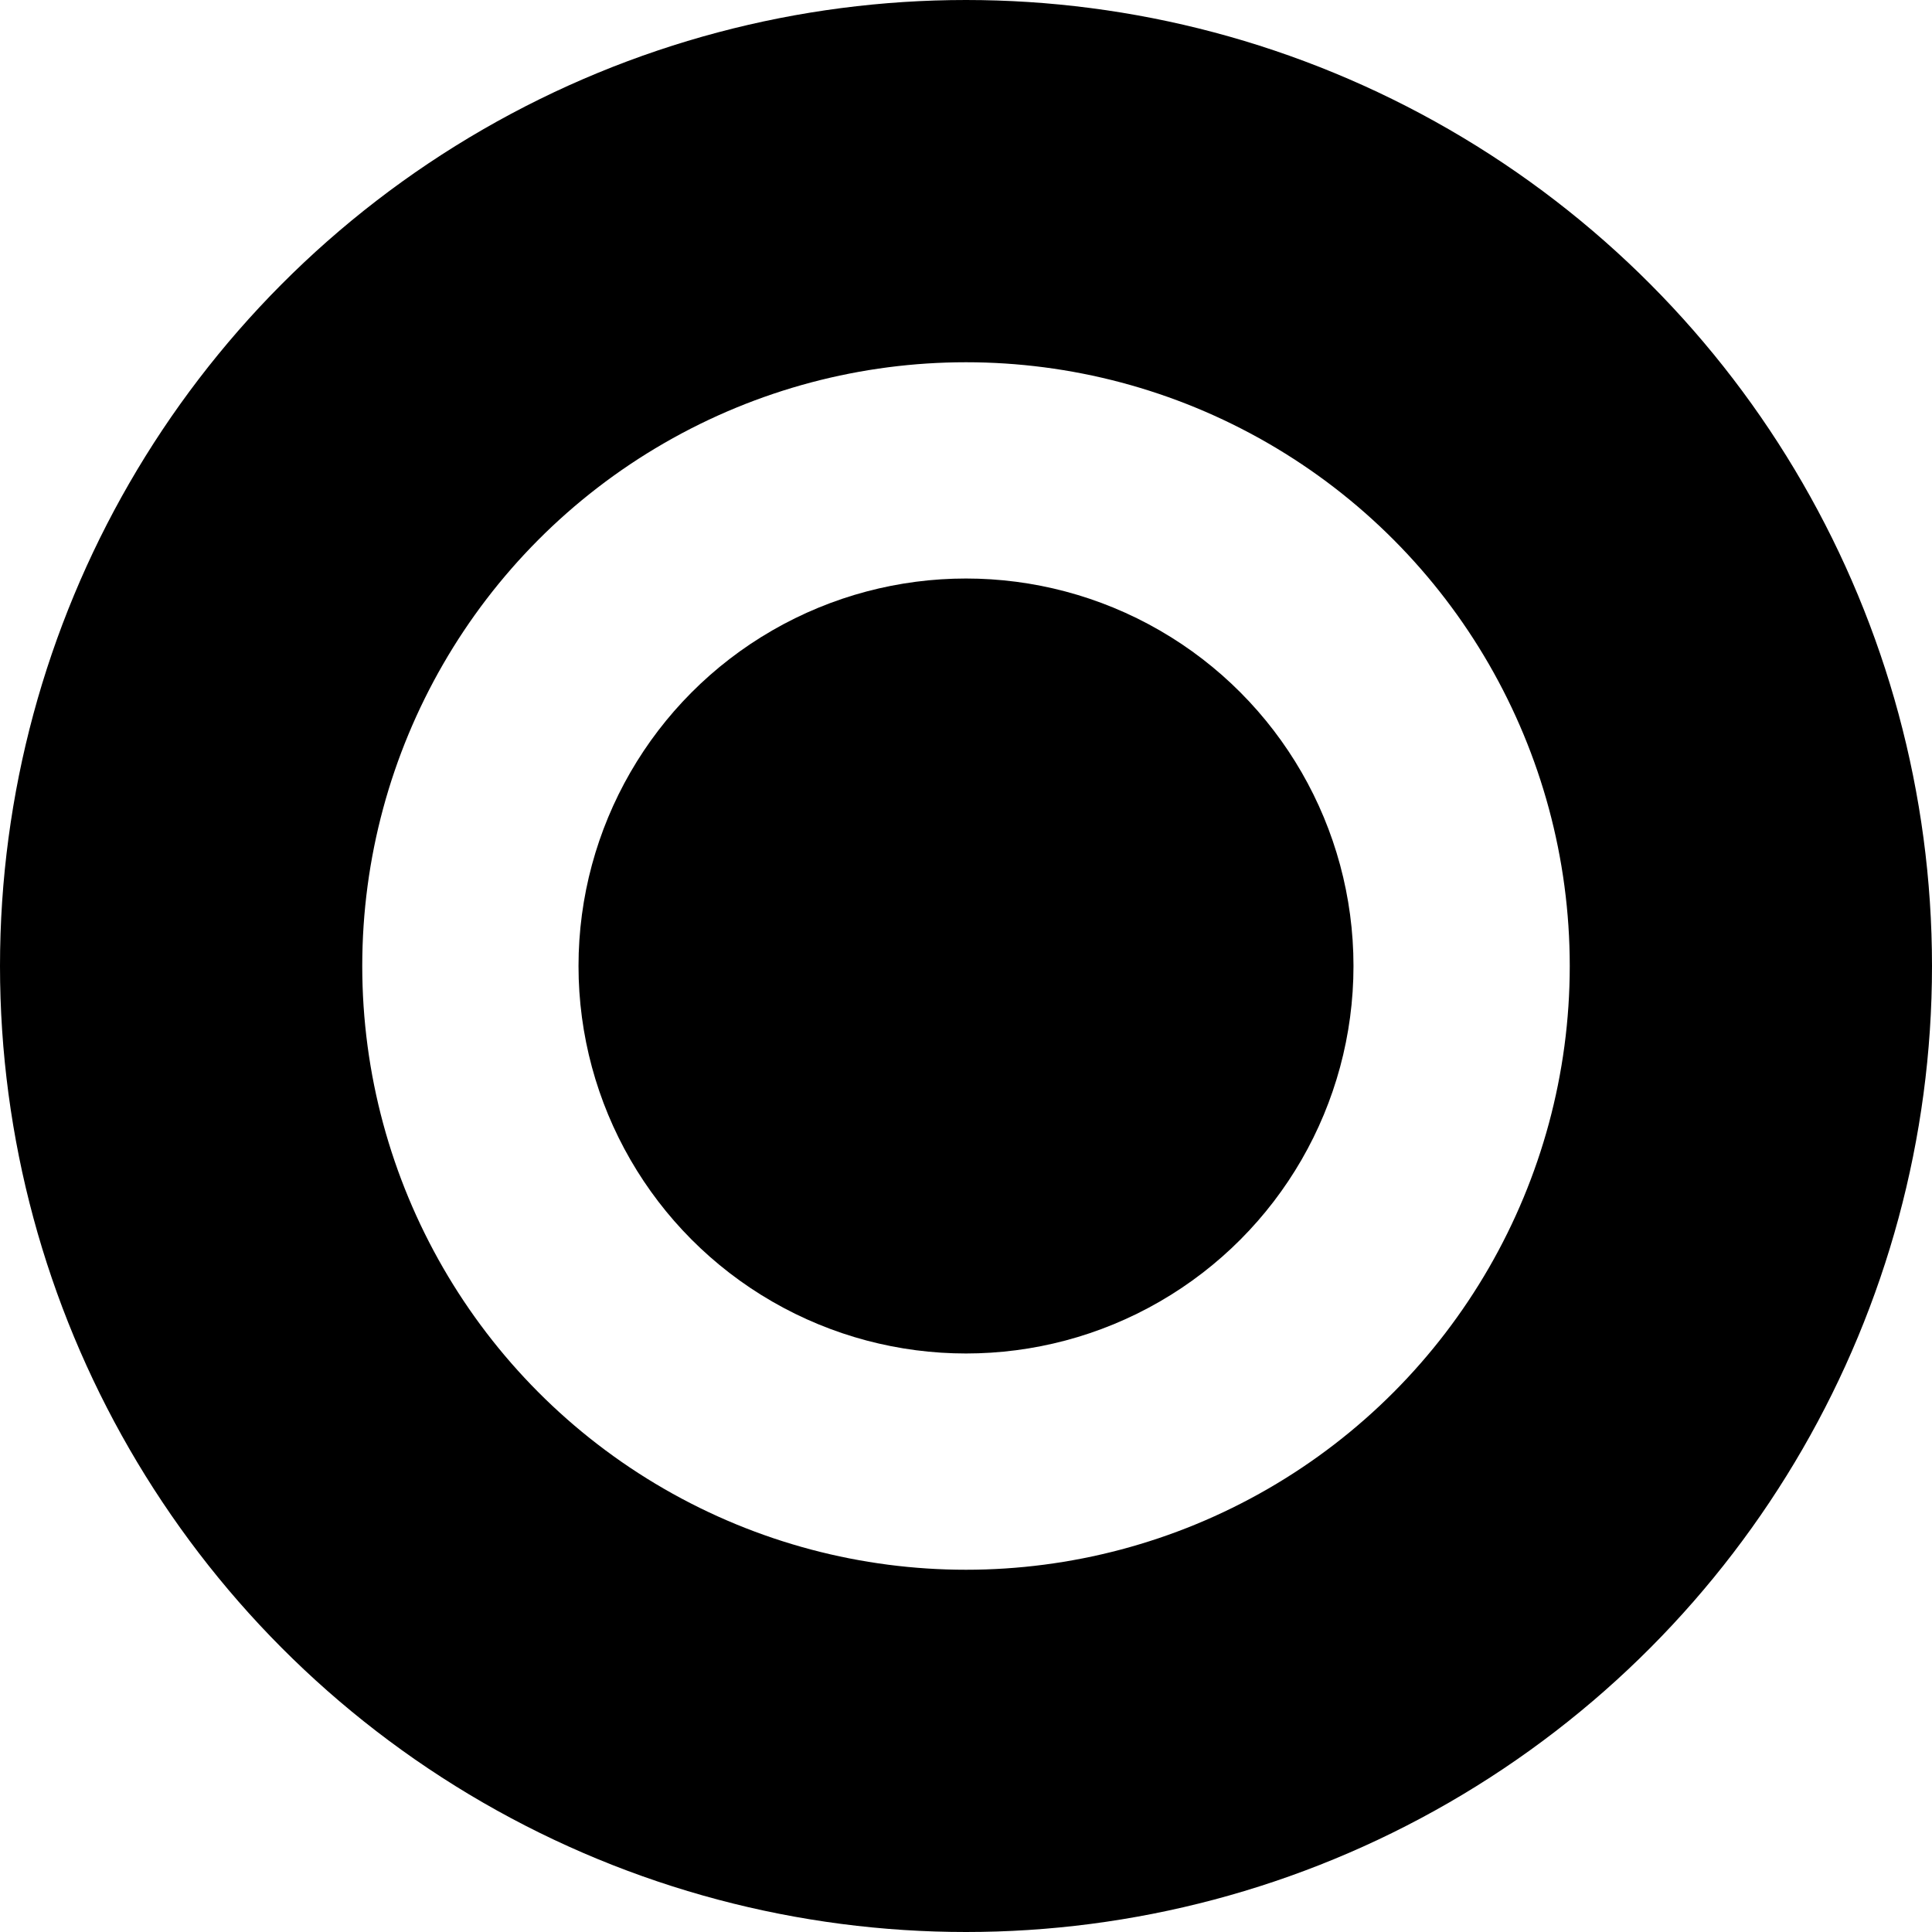 <?xml version="1.0" encoding="UTF-8"?>
<svg width="32" height="32" version="1.1" viewBox="0 0 32 32" xmlns="http://www.w3.org/2000/svg">
 <circle cx="16" cy="16" r="13" fill="none" stroke="#000" stroke-linecap="round" stroke-linejoin="round" stroke-miterlimit="2.3" stroke-width="6"/>
 <circle cx="16" cy="16" r="6.418" stroke-width=".802"/>
</svg>

